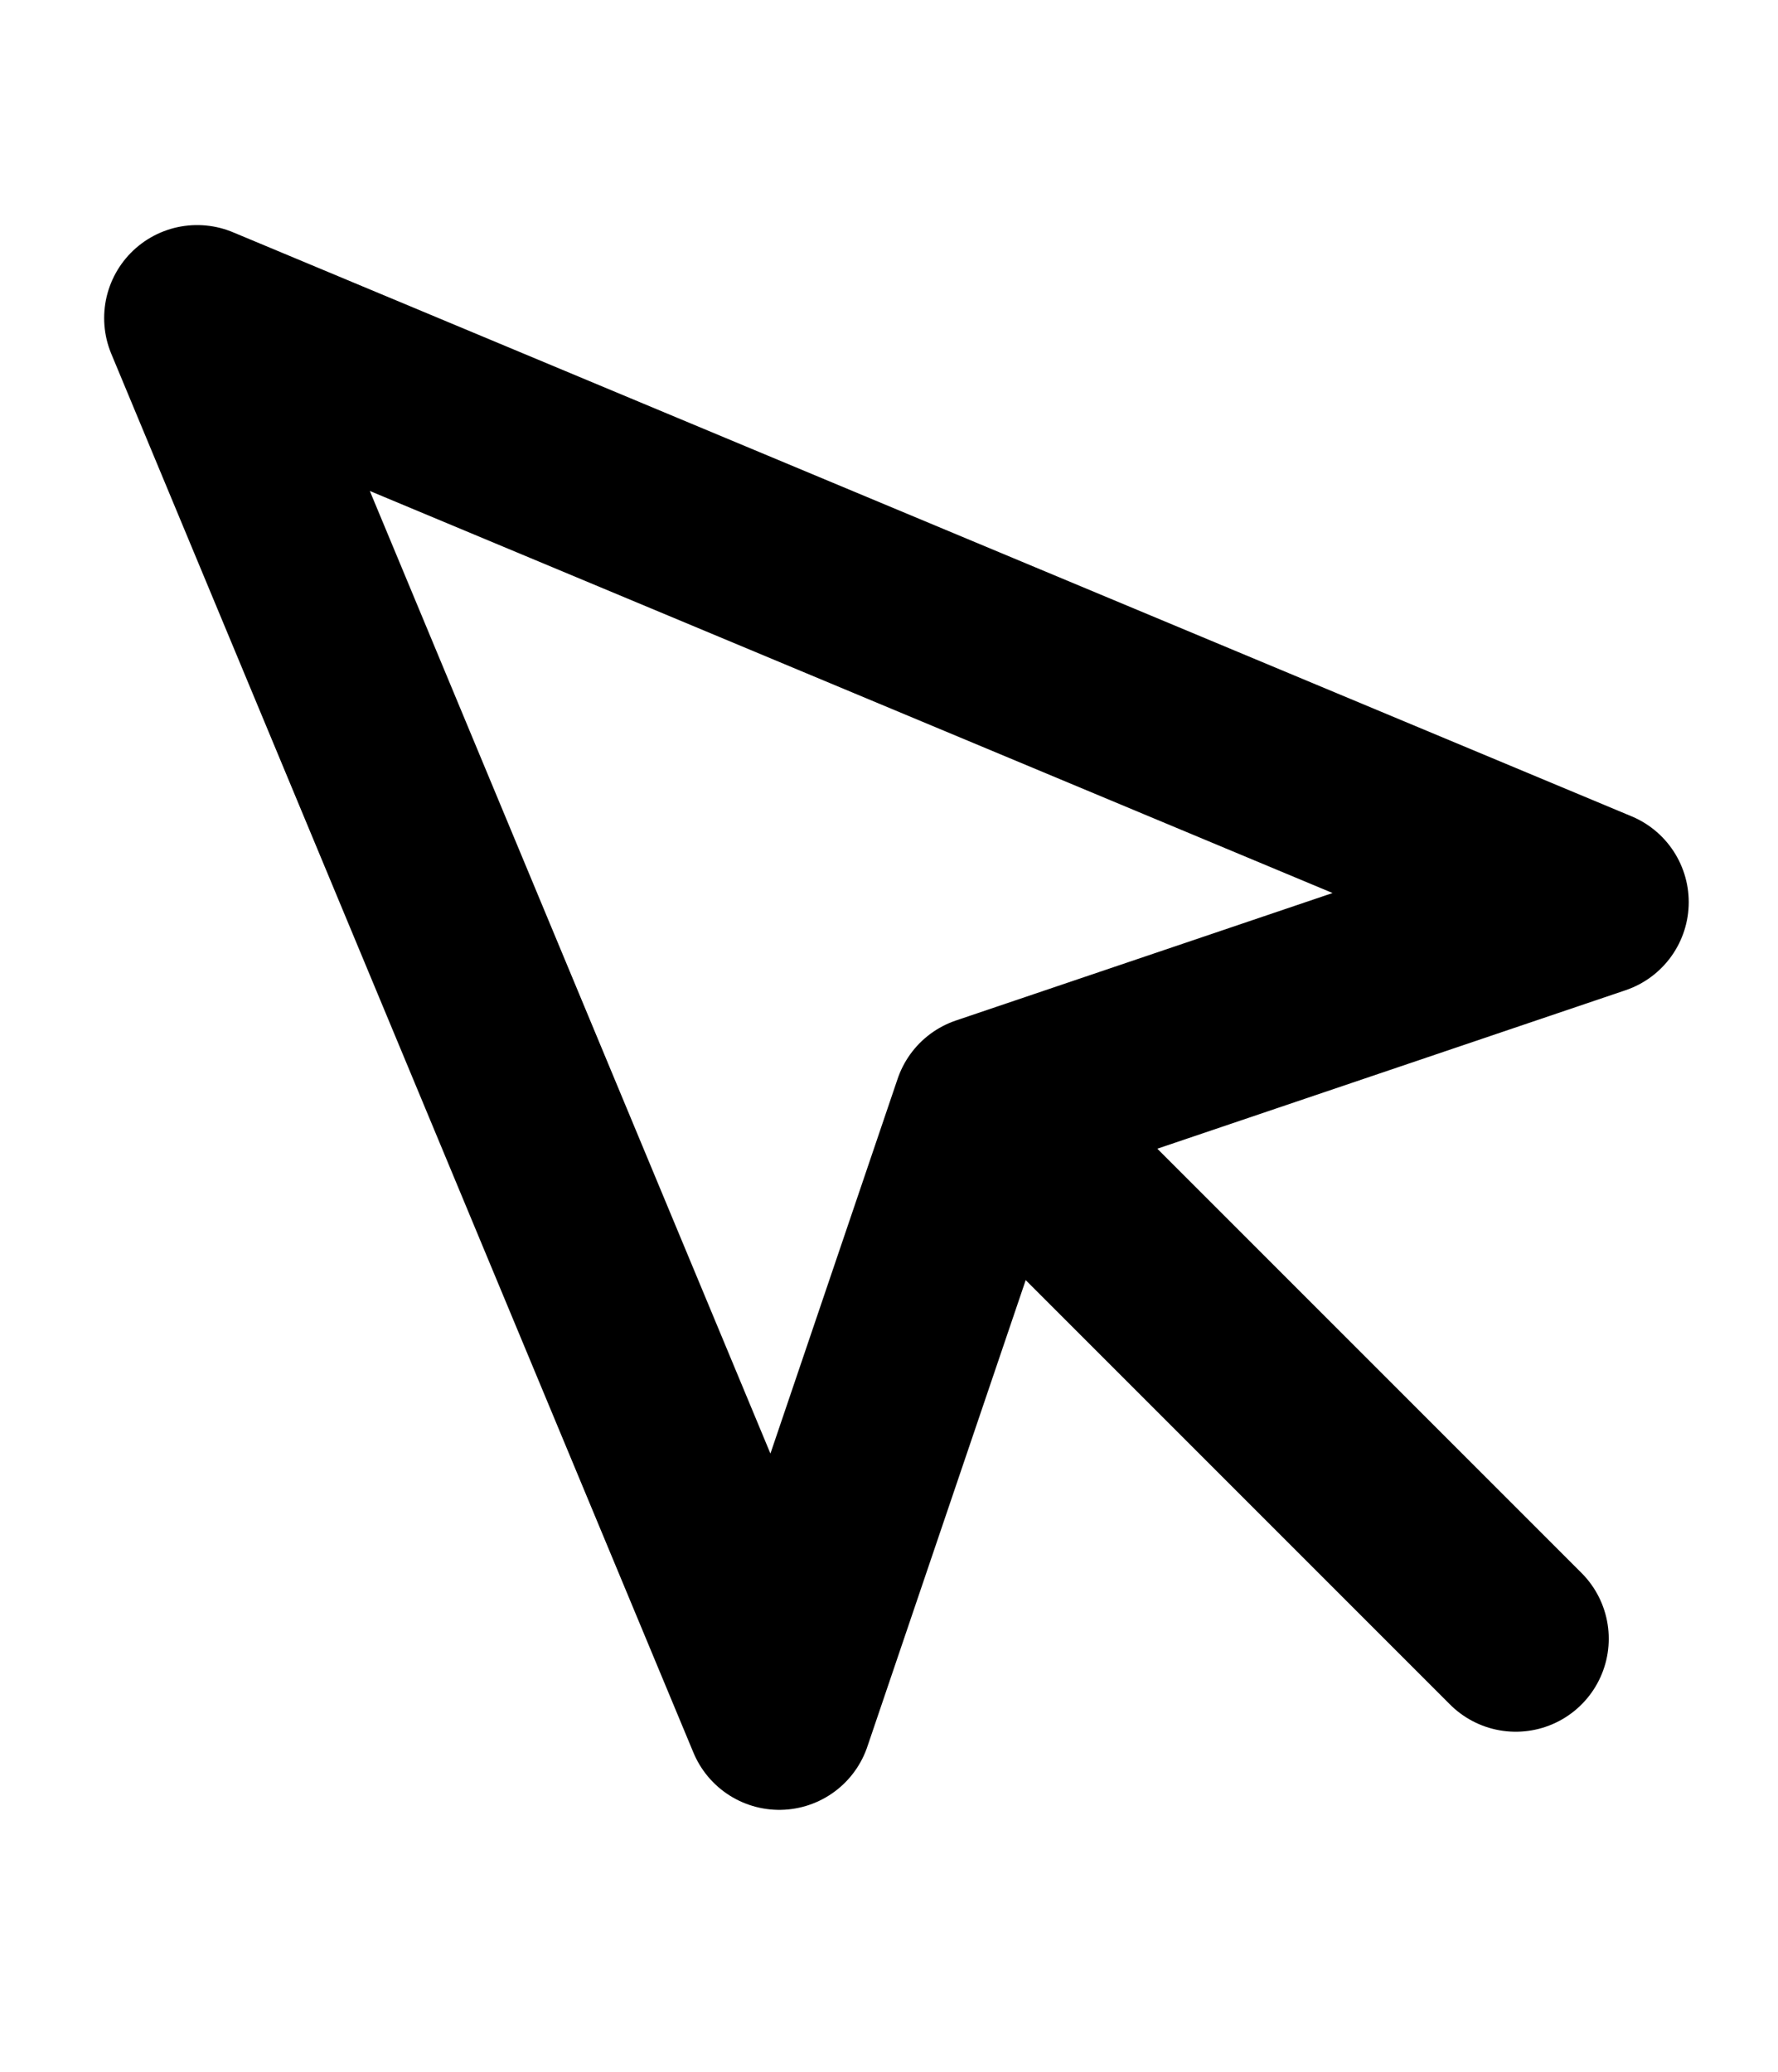 <?xml version="1.0" encoding="utf-8"?>
<!-- Generator: Adobe Illustrator 21.1.0, SVG Export Plug-In . SVG Version: 6.00 Build 0)  -->
<svg version="1.1" id="Layer_1" xmlns="http://www.w3.org/2000/svg" xmlns:xlink="http://www.w3.org/1999/xlink" x="0px" y="0px"
	 viewBox="0 0 95.6 111.4" style="enable-background:new 0 0 95.6 111.4;" xml:space="preserve">
<style type="text/css">
	.st0{fill:none;stroke:#000000;stroke-width:10;stroke-linecap:round;stroke-linejoin:round;}
</style>
<path class="st0" d="M10.6,17.1l31.3,75.2L53,59.6l32.8-11.1L10.6,17.1z"/>
<path class="st0" d="M54.9,61.5l26.6,26.6"/>
</svg>
